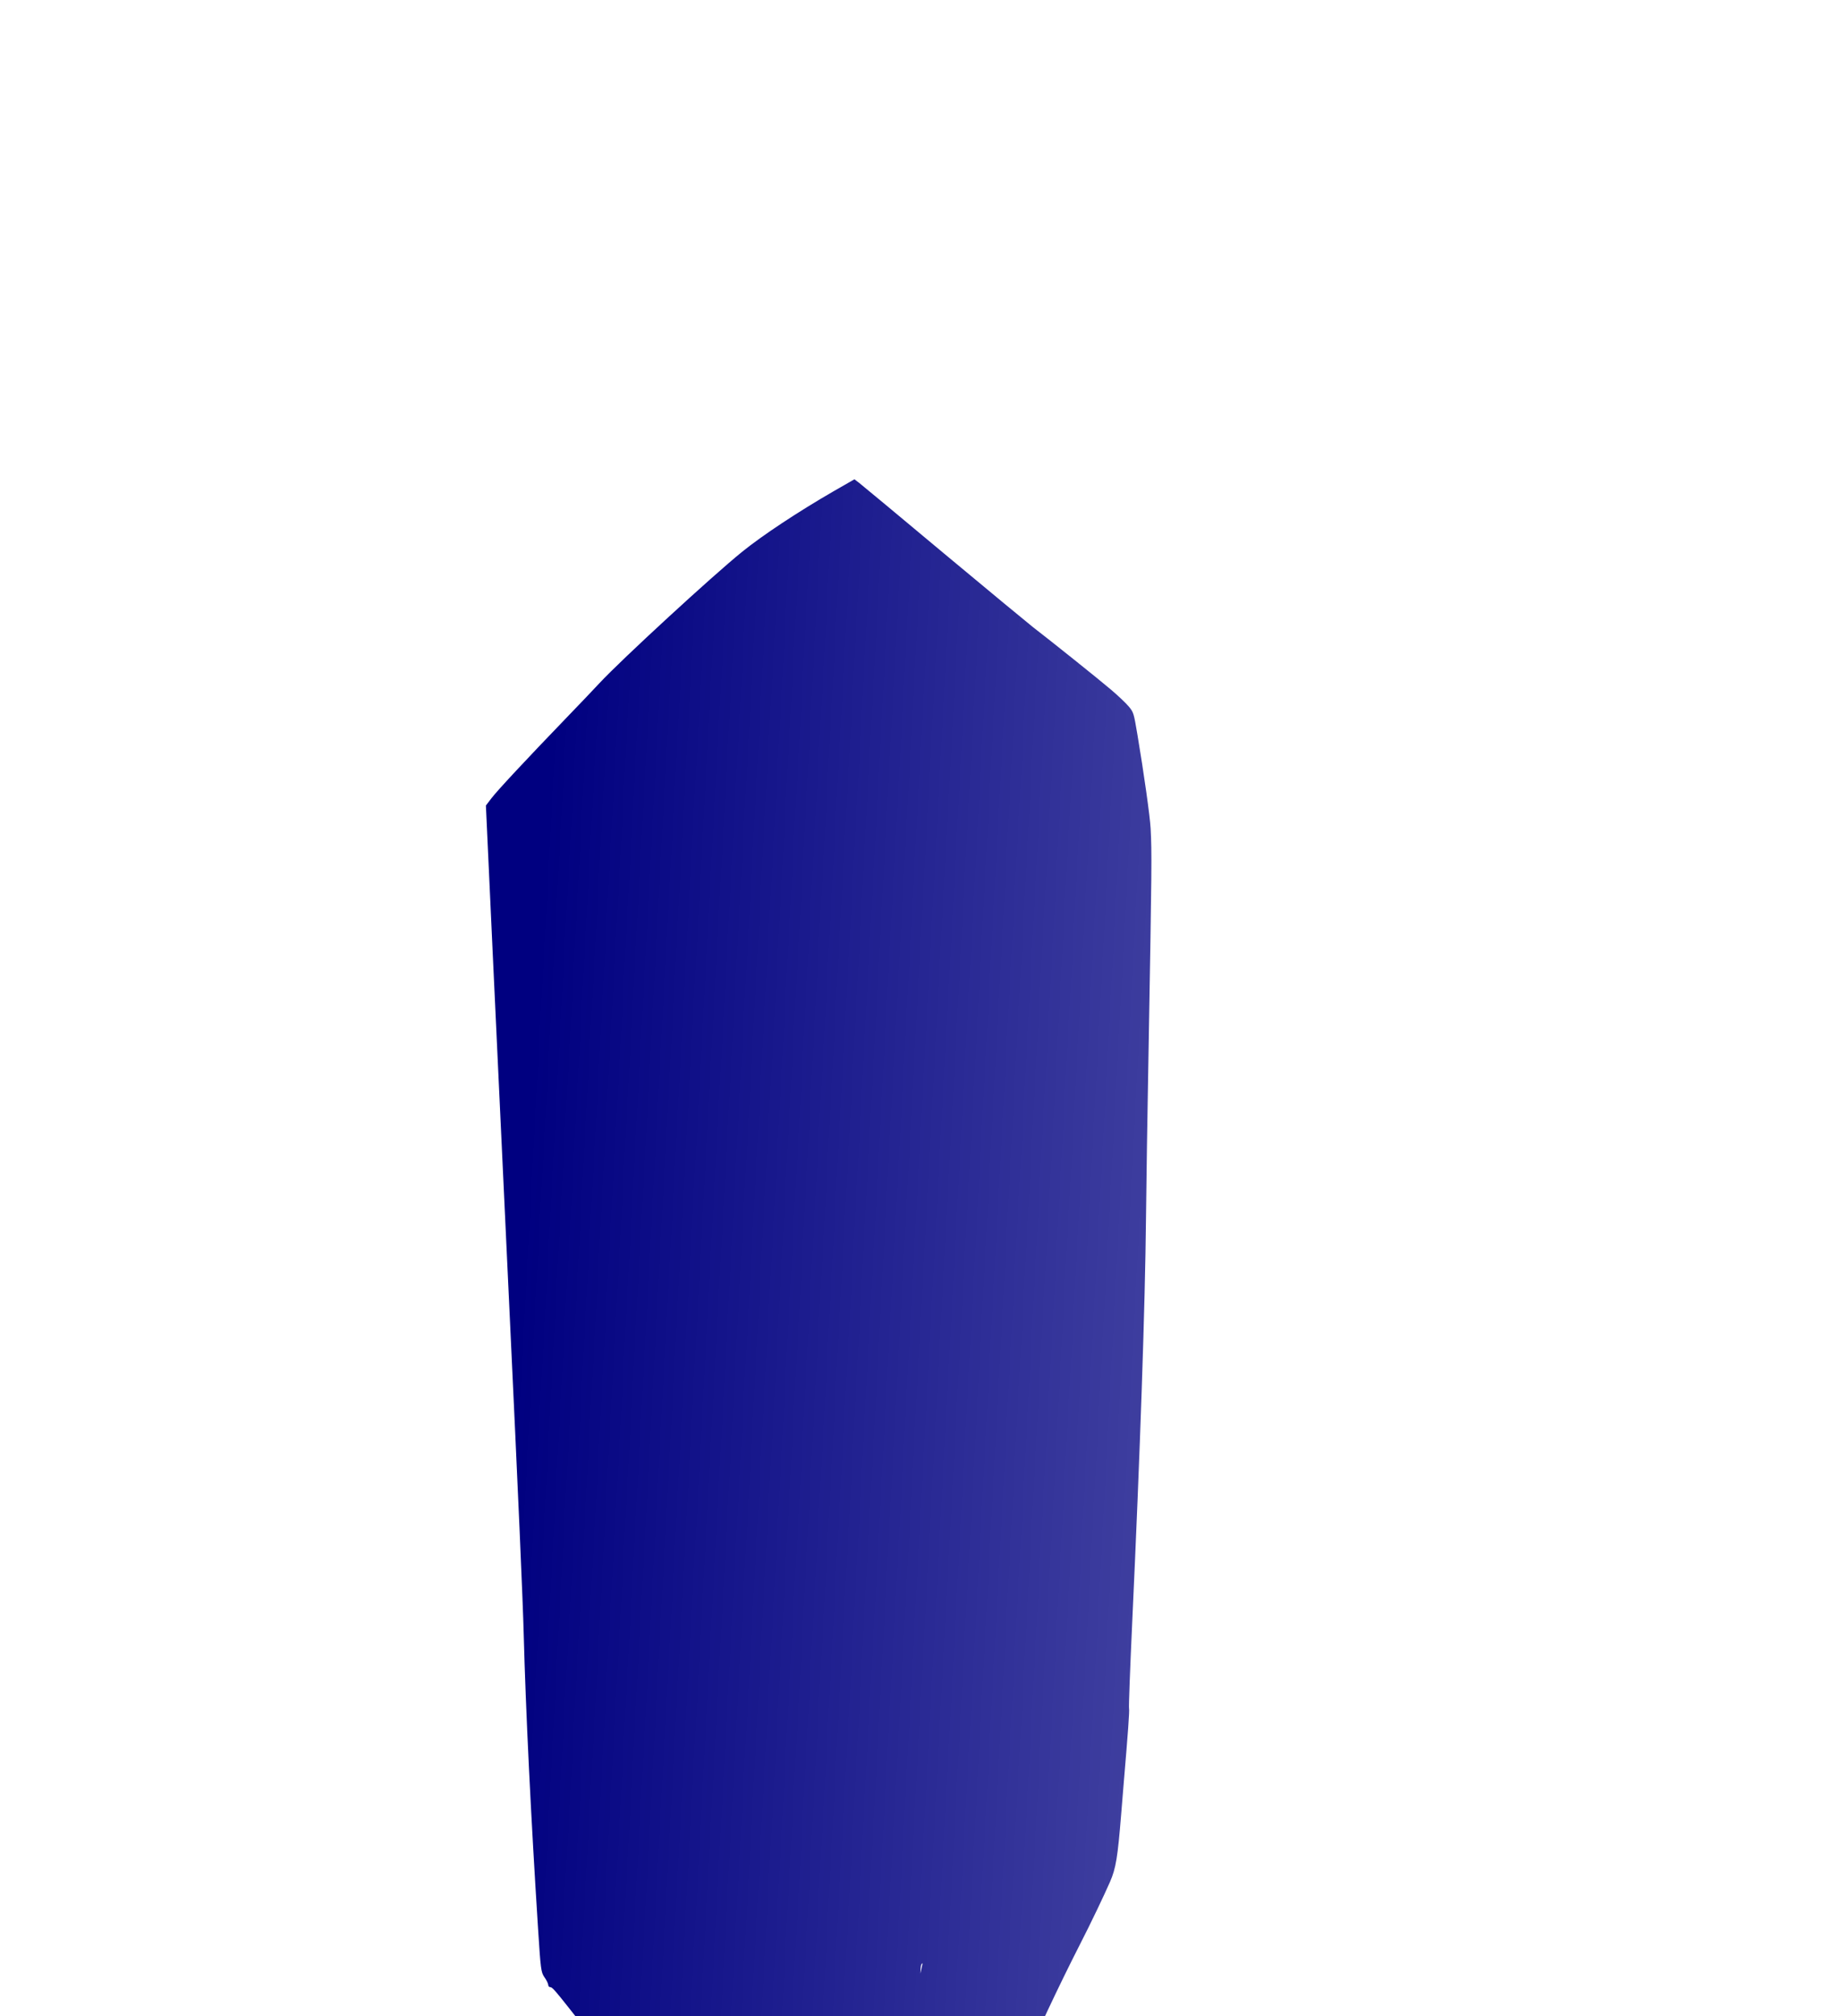 <?xml version="1.0" encoding="UTF-8" standalone="no"?>
<svg
   xmlns:dc="http://purl.org/dc/elements/1.1/"
   xmlns:cc="http://creativecommons.org/ns#"
   xmlns:rdf="http://www.w3.org/1999/02/22-rdf-syntax-ns#"
   xmlns:svg="http://www.w3.org/2000/svg"
   xmlns="http://www.w3.org/2000/svg"
   xmlns:xlink="http://www.w3.org/1999/xlink"
   xmlns:sodipodi="http://sodipodi.sourceforge.net/DTD/sodipodi-0.dtd"
   xmlns:inkscape="http://www.inkscape.org/namespaces/inkscape"
   inkscape:version="1.0 (4035a4fb49, 2020-05-01)"
   sodipodi:docname="576581.svg"
   id="svg8"
   preserveAspectRatio="xMidYMid meet"
   viewBox="0 0 1169 1280"
   height="1280pt"
   width="1169pt"
   version="1.0">
  <defs
     id="defs12">
    <linearGradient
       id="linearGradient2987"
       inkscape:collect="always">
      <stop
         id="stop2983"
         offset="0"
         style="stop-color:#000080;stop-opacity:1;" />
      <stop
         id="stop2985"
         offset="1"
         style="stop-color:#000080;stop-opacity:0;" />
    </linearGradient>
    <linearGradient
       gradientTransform="rotate(0.399,5221.173,4239.285)"
       gradientUnits="userSpaceOnUse"
       y2="3469.692"
       x2="19702.83"
       y1="4462.278"
       x1="3300.348"
       id="linearGradient2989"
       xlink:href="#linearGradient2987"
       inkscape:collect="always" />
  </defs>
  <sodipodi:namedview
     inkscape:current-layer="g6"
     inkscape:window-maximized="1"
     inkscape:window-y="-8"
     inkscape:window-x="-8"
     inkscape:cy="1273.8917"
     inkscape:cx="1195.4694"
     inkscape:zoom="0.30224084"
     showgrid="false"
     id="namedview10"
     inkscape:window-height="705"
     inkscape:window-width="1366"
     inkscape:pageshadow="2"
     inkscape:pageopacity="0"
     guidetolerance="10"
     gridtolerance="10"
     objecttolerance="10"
     borderopacity="1"
     bordercolor="#666666"
     pagecolor="#ffffff" />
  <g
     id="g6"
     stroke="none"
     fill="#000000"
     transform="translate(0,1280) scale(0.1,-0.1)">
    <path
       style="fill:url(#linearGradient2989);fill-opacity:1;stroke-width:0.748"
       id="path4"
       d="m 3806.746,8463.44 c -40.586,-43.955 -135.817,-143.233 -211.567,-221.828 -252.681,-262.153 -439.913,-462.79 -475.117,-509.868 l -34.66,-45.524 43.862,-950.118 c 24.205,-522.487 71.139,-1523.405 104.474,-2225.24 57.567,-1216.03 86.204,-1869.654 91.962,-2091.493 12.494,-474.777 44.861,-1142.403 91.069,-1866.038 16.437,-255.035 18.534,-273.698 40.004,-304.847 12.348,-17.133 23.063,-38.927 24.115,-47.222 1.042,-11.405 4.264,-15.559 15.046,-16.622 11.323,-0.546 36.573,-30.15 115.524,-130.37 225.03,-287.159 351.289,-433.104 524.913,-607.151 138.143,-139.755 228.957,-240.004 270.83,-299.191 28.983,-42.57 102.441,-173.874 131.899,-236.658 l 21.958,-47.217 405.831,-74.067 c 223.129,-39.933 409.08,-69.929 413.408,-65.793 4.327,4.136 12.465,19.146 18.979,32.605 13.042,31.065 17.894,30.535 8.628,-0.021 l -7.62,-21.749 16.749,9.807 c 39.441,23.227 204.279,135.292 316.699,213.797 362.671,255.666 608.177,466.526 700.285,601.055 16.799,25.355 49.916,94.206 73.292,152.715 54.366,136.694 217.262,483.546 350.22,743.918 68.918,134.067 154.702,314.22 191.101,397.575 37.487,86.462 48.496,155.885 70.396,425.856 5.068,66.846 12.915,159.081 16.841,206.235 26.34,309.35 37.054,454.962 33.321,467.928 -2.671,7.781 6.747,253.424 20.088,545.184 50.4,1083.605 81.975,2014.881 87.515,2563.729 1.662,181.395 9.195,679.446 17.039,1106.491 19.807,1128.77 20.621,1214.285 12.496,1370.826 -4.067,76.715 -43.083,353.573 -83.829,595.711 -23.284,137.919 -24.349,142.068 -55.507,179.461 -17.19,20.773 -67.727,68.578 -111.827,106.002 -74.215,63.412 -380.809,308.788 -497.004,398.216 -27.972,21.836 -280.756,230.801 -562.04,465.233 -280.743,234.947 -524.381,437.153 -540.519,449.631 l -30.125,22.878 -129.663,-74.316 C 5066.197,9550.317 4840.842,9401.083 4713.242,9297.737 4524.547,9145.305 3944.195,8611.334 3806.746,8463.44 Z M 5857.875,334.886 c -0.01,-2.073 -3.292,-17.614 -7.119,-33.671 l -6.568,-30.044 1.169,27.984 c 0.588,15.029 3.873,30.569 7.119,33.671 3.246,3.102 5.406,4.133 5.399,2.06 z" />
  </g>
</svg>
